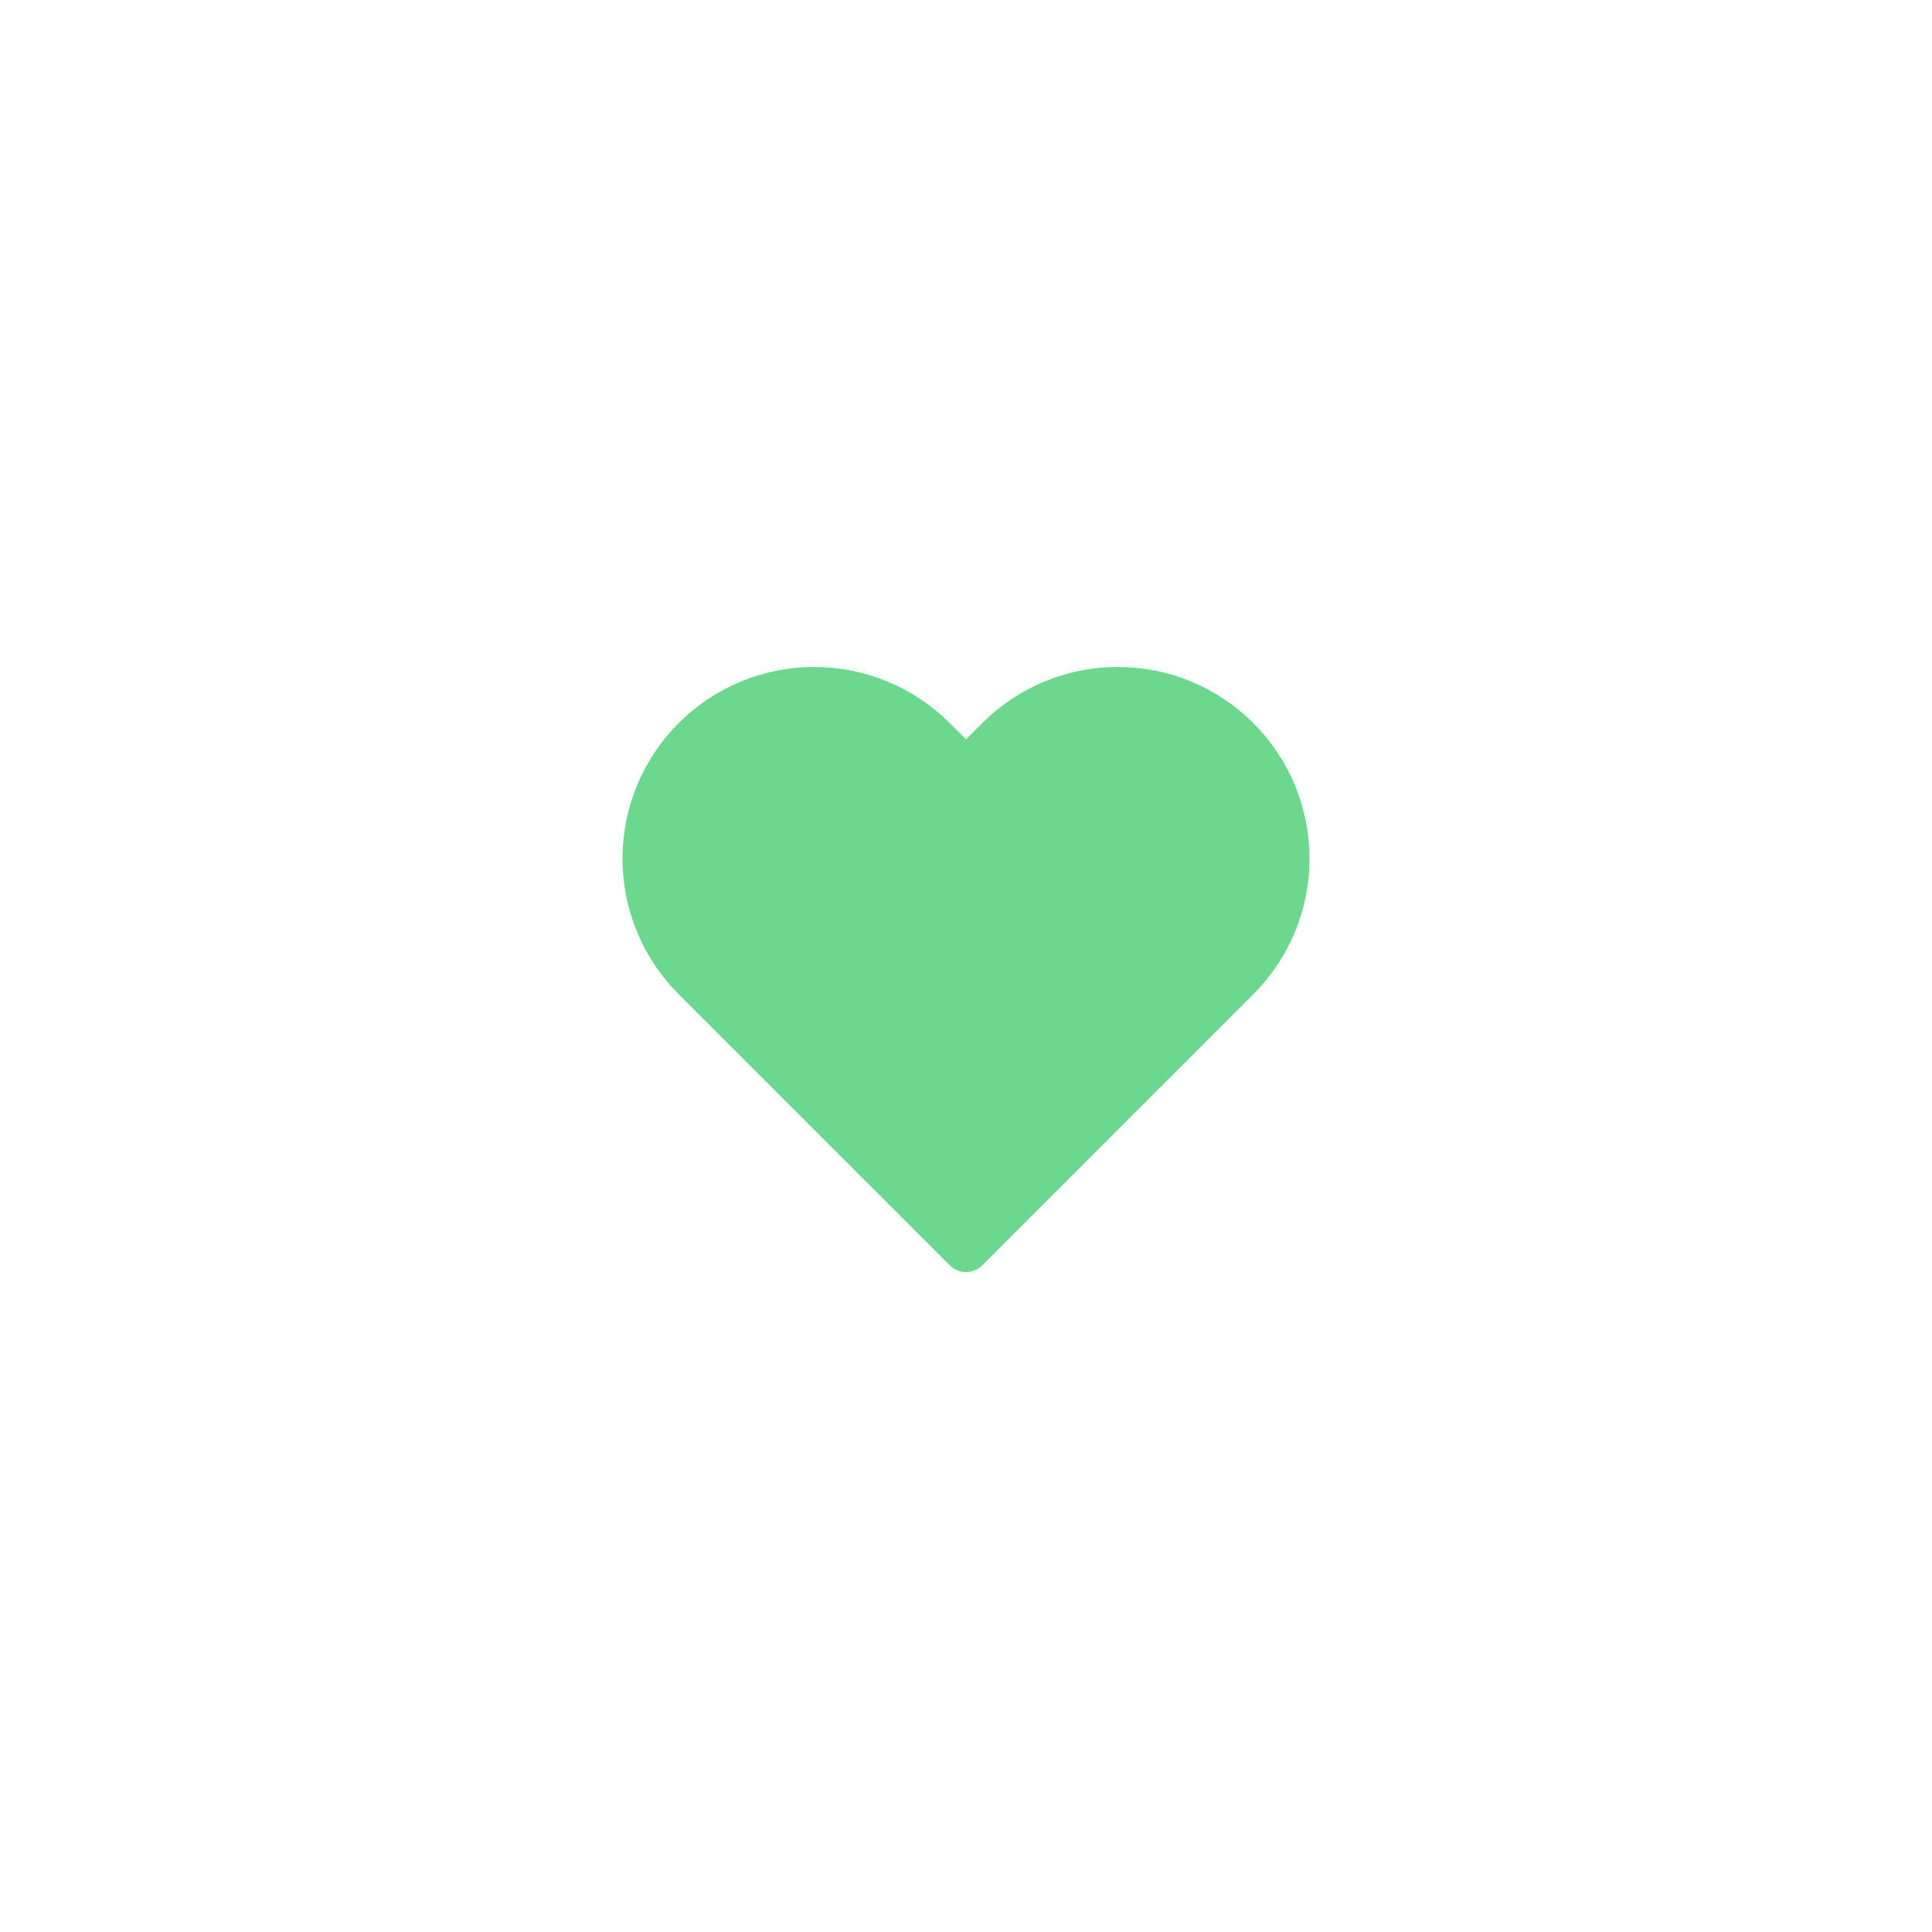 <svg width="84" height="84" viewBox="0 0 84 84" fill="none" xmlns="http://www.w3.org/2000/svg">
<g filter="url(#filter0_d_3_79)">
<rect x="16" y="6" width="52" height="52" rx="26" fill="white"/>
<path d="M53.787 22.147C53.106 21.465 52.297 20.925 51.407 20.556C50.517 20.187 49.563 19.998 48.6 19.998C47.637 19.998 46.683 20.187 45.793 20.556C44.903 20.925 44.094 21.465 43.413 22.147L42 23.56L40.587 22.147C39.211 20.771 37.345 19.998 35.4 19.998C33.455 19.998 31.589 20.771 30.213 22.147C28.838 23.522 28.065 25.388 28.065 27.333C28.065 29.279 28.838 31.144 30.213 32.52L31.627 33.933L42 44.307L52.373 33.933L53.787 32.52C54.468 31.839 55.008 31.03 55.377 30.14C55.746 29.25 55.936 28.297 55.936 27.333C55.936 26.37 55.746 25.416 55.377 24.526C55.008 23.636 54.468 22.828 53.787 22.147Z" fill="#6BD88E" stroke="#6BD88E" stroke-width="2" stroke-linecap="round" stroke-linejoin="round"/>
</g>
<defs>
<filter id="filter0_d_3_79" x="0" y="0" width="84" height="84" filterUnits="userSpaceOnUse" color-interpolation-filters="sRGB">
<feFlood flood-opacity="0" result="BackgroundImageFix"/>
<feColorMatrix in="SourceAlpha" type="matrix" values="0 0 0 0 0 0 0 0 0 0 0 0 0 0 0 0 0 0 127 0" result="hardAlpha"/>
<feOffset dy="10"/>
<feGaussianBlur stdDeviation="8"/>
<feComposite in2="hardAlpha" operator="out"/>
<feColorMatrix type="matrix" values="0 0 0 0 0.749 0 0 0 0 0.749 0 0 0 0 0.753 0 0 0 0.3 0"/>
<feBlend mode="normal" in2="BackgroundImageFix" result="effect1_dropShadow_3_79"/>
<feBlend mode="normal" in="SourceGraphic" in2="effect1_dropShadow_3_79" result="shape"/>
</filter>
</defs>
</svg>
